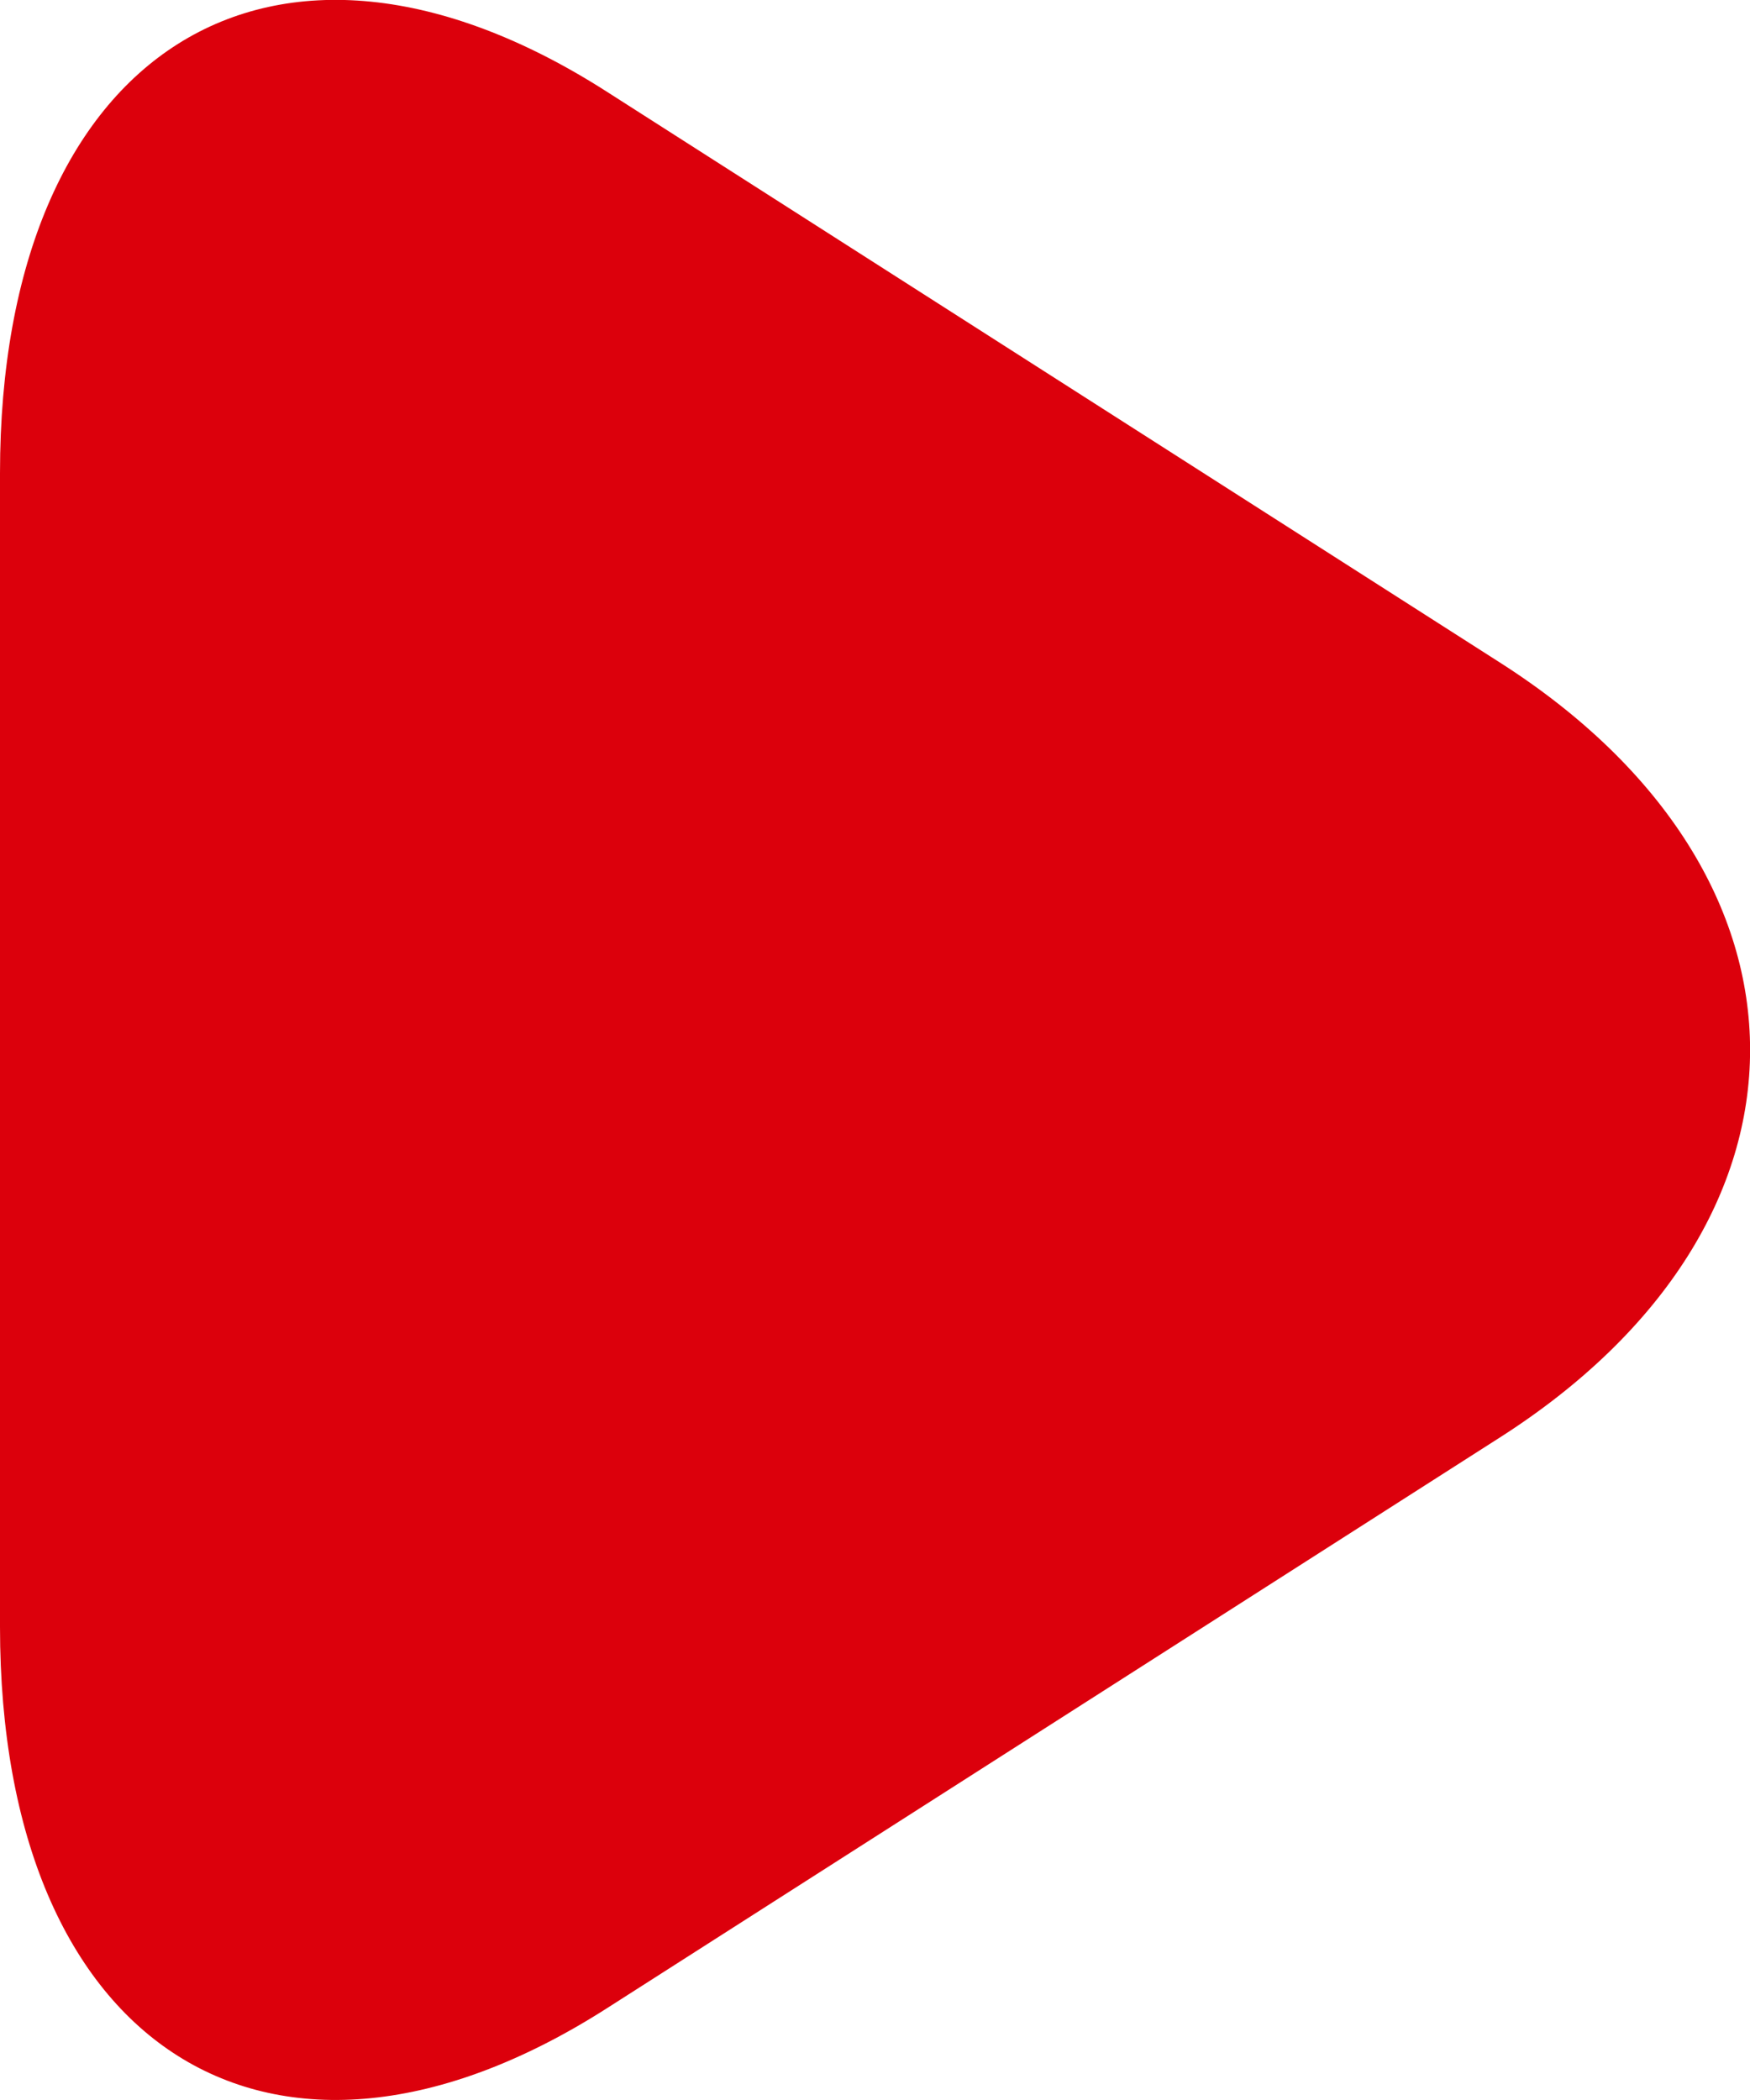 <svg xmlns="http://www.w3.org/2000/svg" width="10" height="12" viewBox="0 0 10 12"><defs><style>.a{fill:#dc000c;}</style></defs><path class="a" d="M935.571,246.325c1.906,1.217,1.906,3.21,0,4.428l-5.105,3.263c-1.906,1.217-3.466.236-3.466-2.181v-6.592c0-2.417,1.56-3.4,3.466-2.181Z" transform="translate(-927 -242.539)"/></svg>